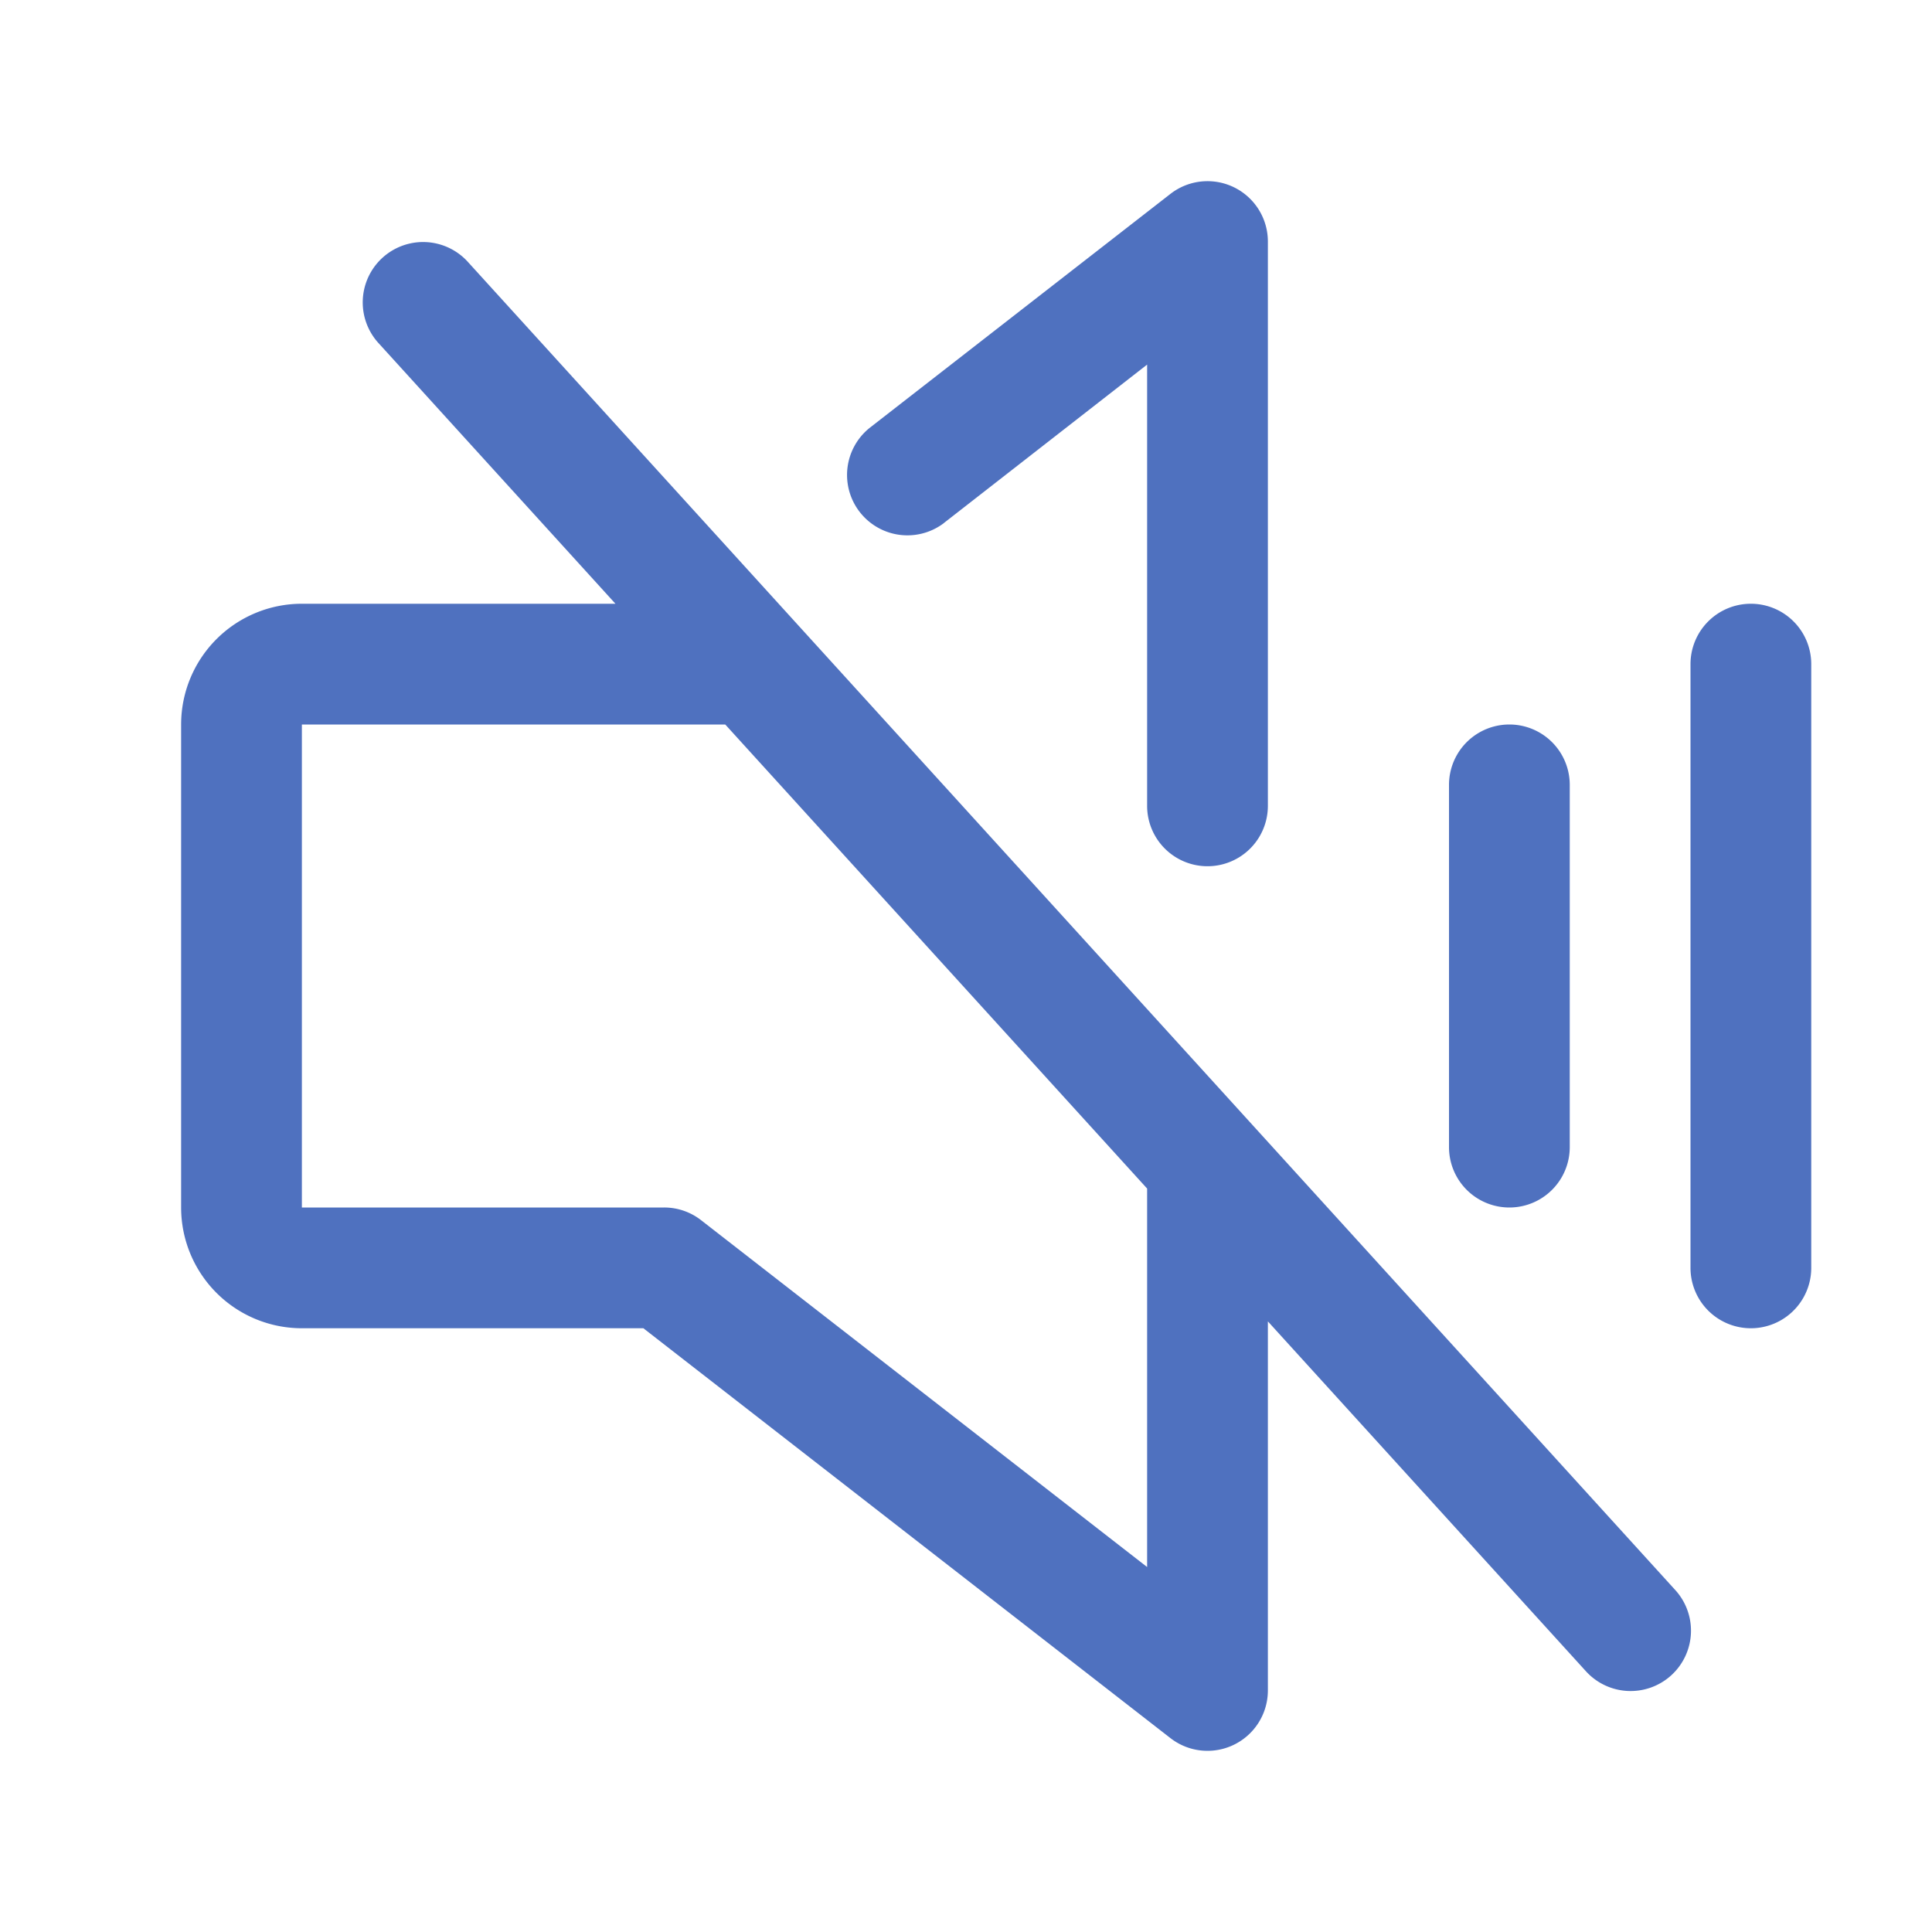 <svg xmlns="http://www.w3.org/2000/svg" viewBox="0 0 256 256" fill="#4F71BF"><path d="M192,152V104a8,8,0,0,1,16,0v48a8,8,0,0,1-16,0Zm40-72a8,8,0,0,0-8,8v80a8,8,0,0,0,16,0V88A8,8,0,0,0,232,80ZM221.92,210.62a8,8,0,1,1-11.84,10.76L168,175.09V224a8,8,0,0,1-12.91,6.31L85.25,176H40a16,16,0,0,1-16-16V96A16,16,0,0,1,40,80H81.55L50.08,45.38A8,8,0,0,1,61.92,34.62ZM152,157.49,96.1,96H40v64H88a7.94,7.94,0,0,1,4.91,1.69L152,207.64ZM125.06,69.31l26.94-21v58.47a8,8,0,0,0,16,0V32a8,8,0,0,0-12.91-6.31l-39.85,31a8,8,0,0,0,9.82,12.63Z"/></svg>